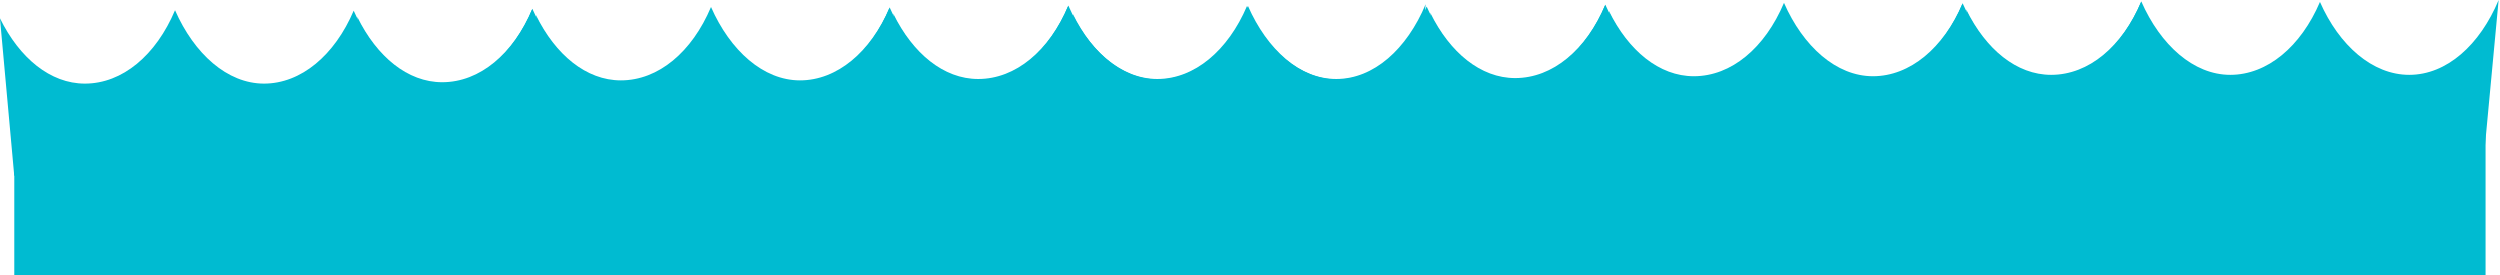 <?xml version="1.0" encoding="UTF-8" standalone="no"?>
<!-- Created with Inkscape (http://www.inkscape.org/) -->

<svg
   xmlns:dc="http://purl.org/dc/elements/1.1/"
   xmlns:cc="http://creativecommons.org/ns#"
   xmlns:rdf="http://www.w3.org/1999/02/22-rdf-syntax-ns#"
   xmlns:svg="http://www.w3.org/2000/svg"
   xmlns="http://www.w3.org/2000/svg"
   xmlns:sodipodi="http://sodipodi.sourceforge.net/DTD/sodipodi-0.dtd"
   xmlns:inkscape="http://www.inkscape.org/namespaces/inkscape"
   width="465.906mm"
   height="51.292mm"
   viewBox="0 0 465.906 51.292"
   version="1.1"
   id="svg4094"
   inkscape:version="0.92.4 (5da689c313, 2019-01-14)"
   sodipodi:docname="wave3.svg">
  <defs
     id="defs4088">
    <clipPath
       clipPathUnits="userSpaceOnUse"
       id="clipPath4247">
      <rect
         id="rect4249"
         width="2981.206"
         height="152.898"
         x="10"
         y="331.102"
         style="stroke-width:2.062" />
    </clipPath>
  </defs>
  <sodipodi:namedview
     id="base"
     pagecolor="#ffffff"
     bordercolor="#666666"
     borderopacity="1.0"
     inkscape:pageopacity="0.0"
     inkscape:pageshadow="2"
     inkscape:zoom="0.35"
     inkscape:cx="1252.1874"
     inkscape:cy="214.61543"
     inkscape:document-units="mm"
     inkscape:current-layer="layer1"
     showgrid="false"
     inkscape:window-width="1920"
     inkscape:window-height="1001"
     inkscape:window-x="-9"
     inkscape:window-y="-9"
     inkscape:window-maximized="1"
     fit-margin-top="0"
     fit-margin-left="0"
     fit-margin-right="0"
     fit-margin-bottom="0" />
  <g
     inkscape:label="Layer 1"
     inkscape:groupmode="layer"
     id="layer1"
     transform="translate(0,-245.708)">
    <ellipse
       style="fill:#00bbd1;fill-opacity:1;stroke-width:0.195"
       rx="0"
       ry="3.954"
       id="svg_3"
       cy="188.893"
       cx="90.43" />
    <ellipse
       style="fill:#00bbd1;fill-opacity:1;stroke-width:0.195"
       rx="0"
       ry="1.797"
       id="svg_4"
       cy="189.252"
       cx="90.789" />
    <g
       style="fill:#00bbd1;fill-opacity:1"
       id="g3978"
       transform="matrix(0.266,0,0,0.26,-6.336,236.617)">
      <g
         style="fill:#00bbd1;fill-opacity:1"
         transform="translate(3.092,30.704)"
         id="g126">
        <path
           id="svg_22"
           d="m 383.102,126.205 c -13.534,20.672 -31.792,28.777 -52.041,28.777 -25.706,0 -49.104,-16.538 -62.534,-47.796 -13.324,31.92 -36.827,47.796 -62.848,47.796 -25.704,0 -48.892,-16.869 -62.322,-48.128 -13.324,32.251 -36.827,48.128 -63.162,48.128 -18.99,0 -36.408,-6.782 -49.523,-25.139 L 20.704,17.384 c 13.64,28.446 35.254,46.802 59.491,46.802 26.335,0 49.838,-20.341 63.162,-52.59 13.43,31.257 36.618,52.59 62.322,52.59 26.021,0 49.524,-20.341 62.848,-52.259 13.43,31.257 36.828,52.259 62.534,52.259 26.23,0 49.418,-21.333 62.637,-53.582 z"
           inkscape:connector-curvature="0"
           style="fill:#00bbd1;fill-opacity:1;fill-rule:nonzero;stroke-width:1" />
        <path
           id="svg_23"
           d="m 633.443,125.214 c -13.534,20.672 -31.792,28.776 -52.041,28.776 -25.706,0 -49.103,-16.538 -62.533,-47.796 -13.324,31.92 -36.827,47.796 -62.848,47.796 -25.705,0 -48.893,-16.869 -62.322,-48.127 -13.326,32.251 -36.827,48.127 -63.163,48.127 -18.991,0 -36.408,-6.782 -49.523,-25.138 L 271.045,16.392 c 13.64,28.446 35.254,46.802 59.491,46.802 26.335,0 49.837,-20.341 63.163,-52.59 13.429,31.257 36.618,52.59 62.322,52.59 26.021,0 49.524,-20.341 62.848,-52.259 13.431,31.257 36.827,52.259 62.533,52.259 26.23,0 49.419,-21.333 62.638,-53.582 z"
           inkscape:connector-curvature="0"
           style="fill:#00bbd1;fill-opacity:1;fill-rule:nonzero;stroke-width:1" />
      </g>
      <g
         style="fill:#00bbd1;fill-opacity:1"
         transform="translate(378.605,28.389)"
         id="g126-0">
        <path
           id="svg_22-4"
           d="m 383.102,126.205 c -13.534,20.672 -31.792,28.777 -52.041,28.777 -25.706,0 -49.104,-16.538 -62.534,-47.796 -13.324,31.92 -36.827,47.796 -62.848,47.796 -25.704,0 -48.892,-16.869 -62.322,-48.128 -13.324,32.251 -36.827,48.128 -63.162,48.128 -18.99,0 -36.408,-6.782 -49.523,-25.139 L 20.704,17.384 c 13.64,28.446 35.254,46.802 59.491,46.802 26.335,0 49.838,-20.341 63.162,-52.59 13.43,31.257 36.618,52.59 62.322,52.59 26.021,0 49.524,-20.341 62.848,-52.259 13.43,31.257 36.828,52.259 62.534,52.259 26.23,0 49.418,-21.333 62.637,-53.582 z"
           inkscape:connector-curvature="0"
           style="fill:#00bbd1;fill-opacity:1;fill-rule:nonzero;stroke-width:1" />
        <path
           id="svg_23-3"
           d="m 633.443,125.214 c -13.534,20.672 -31.792,28.776 -52.041,28.776 -25.706,0 -49.103,-16.538 -62.533,-47.796 -13.324,31.92 -36.827,47.796 -62.848,47.796 -25.705,0 -48.893,-16.869 -62.322,-48.127 -13.326,32.251 -36.827,48.127 -63.163,48.127 -18.991,0 -36.408,-6.782 -49.523,-25.138 L 271.045,16.392 c 13.64,28.446 35.254,46.802 59.491,46.802 26.335,0 49.837,-20.341 63.163,-52.59 13.429,31.257 36.618,52.59 62.322,52.59 26.021,0 49.524,-20.341 62.848,-52.259 13.431,31.257 36.827,52.259 62.533,52.259 26.23,0 49.419,-21.333 62.638,-53.582 z"
           inkscape:connector-curvature="0"
           style="fill:#00bbd1;fill-opacity:1;fill-rule:nonzero;stroke-width:1" />
      </g>
    </g>
    <g
       style="fill:#00bbd1;fill-opacity:1"
       id="g3978-8"
       transform="matrix(0.266,0,0,0.26,193.626,235.844)">
      <g
         style="fill:#00bbd1;fill-opacity:1"
         transform="translate(3.092,30.704)"
         id="g126-1">
        <path
           id="svg_22-7"
           d="m 383.102,126.205 c -13.534,20.672 -31.792,28.777 -52.041,28.777 -25.706,0 -49.104,-16.538 -62.534,-47.796 -13.324,31.92 -36.827,47.796 -62.848,47.796 -25.704,0 -48.892,-16.869 -62.322,-48.128 -13.324,32.251 -36.827,48.128 -63.162,48.128 -18.99,0 -36.408,-6.782 -49.523,-25.139 L 20.704,17.384 c 13.64,28.446 35.254,46.802 59.491,46.802 26.335,0 49.838,-20.341 63.162,-52.59 13.43,31.257 36.618,52.59 62.322,52.59 26.021,0 49.524,-20.341 62.848,-52.259 13.43,31.257 36.828,52.259 62.534,52.259 26.23,0 49.418,-21.333 62.637,-53.582 z"
           inkscape:connector-curvature="0"
           style="fill:#00bbd1;fill-opacity:1;fill-rule:nonzero;stroke-width:1" />
        <path
           id="svg_23-36"
           d="m 633.443,125.214 c -13.534,20.672 -31.792,28.776 -52.041,28.776 -25.706,0 -49.103,-16.538 -62.533,-47.796 -13.324,31.92 -36.827,47.796 -62.848,47.796 -25.705,0 -48.893,-16.869 -62.322,-48.127 -13.326,32.251 -36.827,48.127 -63.163,48.127 -18.991,0 -36.408,-6.782 -49.523,-25.138 L 271.045,16.392 c 13.64,28.446 35.254,46.802 59.491,46.802 26.335,0 49.837,-20.341 63.163,-52.59 13.429,31.257 36.618,52.59 62.322,52.59 26.021,0 49.524,-20.341 62.848,-52.259 13.431,31.257 36.827,52.259 62.533,52.259 26.23,0 49.419,-21.333 62.638,-53.582 z"
           inkscape:connector-curvature="0"
           style="fill:#00bbd1;fill-opacity:1;fill-rule:nonzero;stroke-width:1" />
      </g>
      <g
         style="fill:#00bbd1;fill-opacity:1"
         transform="translate(378.605,28.389)"
         id="g126-0-2">
        <path
           id="svg_22-4-8"
           d="m 383.102,126.205 c -13.534,20.672 -31.792,28.777 -52.041,28.777 -25.706,0 -49.104,-16.538 -62.534,-47.796 -13.324,31.92 -36.827,47.796 -62.848,47.796 -25.704,0 -48.892,-16.869 -62.322,-48.128 -13.324,32.251 -36.827,48.128 -63.162,48.128 -18.99,0 -36.408,-6.782 -49.523,-25.139 L 20.704,17.384 c 13.64,28.446 35.254,46.802 59.491,46.802 26.335,0 49.838,-20.341 63.162,-52.59 13.43,31.257 36.618,52.59 62.322,52.59 26.021,0 49.524,-20.341 62.848,-52.259 13.43,31.257 36.828,52.259 62.534,52.259 26.23,0 49.418,-21.333 62.637,-53.582 z"
           inkscape:connector-curvature="0"
           style="fill:#00bbd1;fill-opacity:1;fill-rule:nonzero;stroke-width:1" />
        <path
           id="svg_23-3-4"
           d="m 633.443,125.214 c -13.534,20.672 -31.792,28.776 -52.041,28.776 -25.706,0 -49.103,-16.538 -62.533,-47.796 -13.324,31.92 -36.827,47.796 -62.848,47.796 -25.705,0 -48.893,-16.869 -62.322,-48.127 -13.326,32.251 -36.827,48.127 -63.163,48.127 -18.991,0 -36.408,-6.782 -49.523,-25.138 L 271.045,16.392 c 13.64,28.446 35.254,46.802 59.491,46.802 26.335,0 49.837,-20.341 63.163,-52.59 13.429,31.257 36.618,52.59 62.322,52.59 26.021,0 49.524,-20.341 62.848,-52.259 13.431,31.257 36.827,52.259 62.533,52.259 26.23,0 49.419,-21.333 62.638,-53.582 z"
           inkscape:connector-curvature="0"
           style="fill:#00bbd1;fill-opacity:1;fill-rule:nonzero;stroke-width:1" />
      </g>
    </g>
    <rect
       id="rect5809"
       width="460.553"
       height="26.458"
       x="2.663"
       y="270.542"
       style="fill:#00bbd1;fill-opacity:1;stroke-width:1.607" />
  </g>
</svg>
